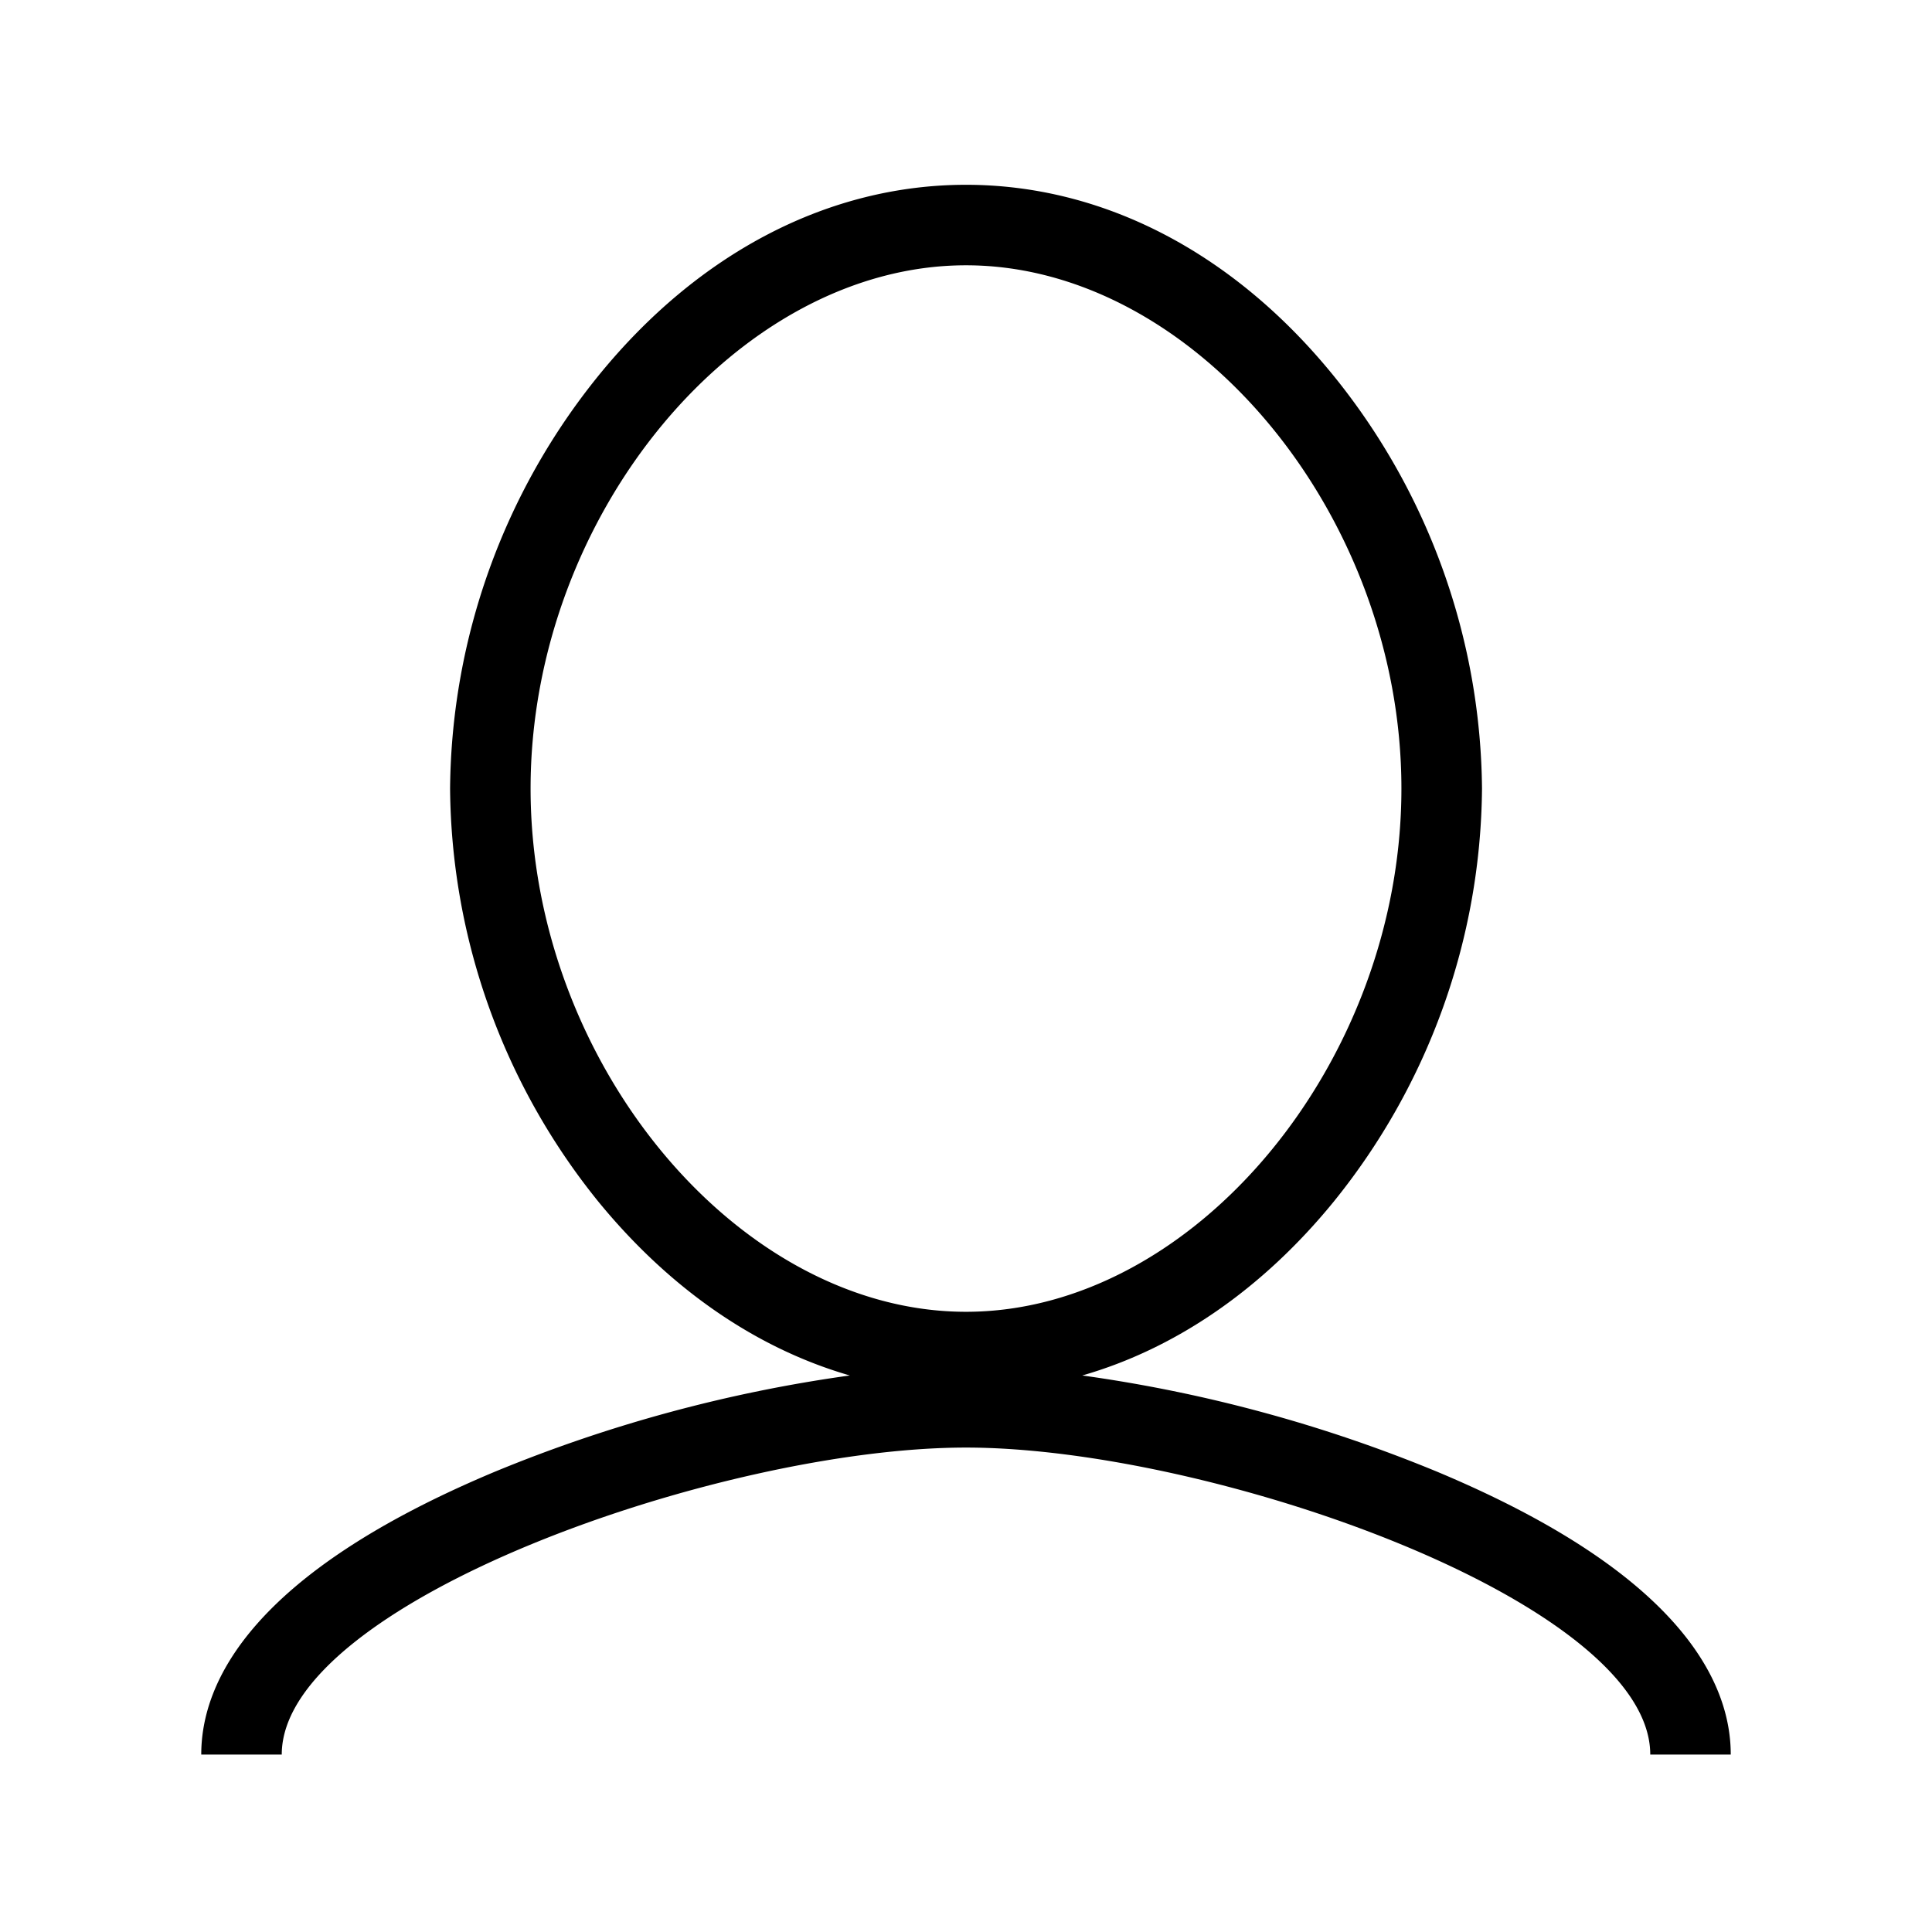 <svg xmlns="http://www.w3.org/2000/svg" width="216" height="216" viewBox="0 0 216 216">
  <path d="M160.72,164.56A162.26,162.26,0,0,0,121,153.78c10.44-3,20.13-9.65,28.1-19.42a74.32,74.32,0,0,0,16.59-46.2A74.33,74.33,0,0,0,149.09,42C137.89,28.22,123.3,20.66,108,20.66S78.11,28.22,66.91,42A74.33,74.33,0,0,0,50.32,88.16a74.32,74.32,0,0,0,16.59,46.2c8,9.77,17.66,16.4,28.1,19.42a162.38,162.38,0,0,0-39.73,10.78C28.19,175.92,22.5,188,22.5,196.16h9c0-17,49.08-34.32,76.5-34.32s76.5,17.3,76.5,34.32h9C193.5,188,187.81,175.92,160.72,164.56ZM59.32,88.16c0-30.62,23.2-58.5,48.68-58.5s48.68,27.88,48.68,58.5-23.2,58.5-48.68,58.5S59.32,118.77,59.32,88.16Z"/>
</svg>
